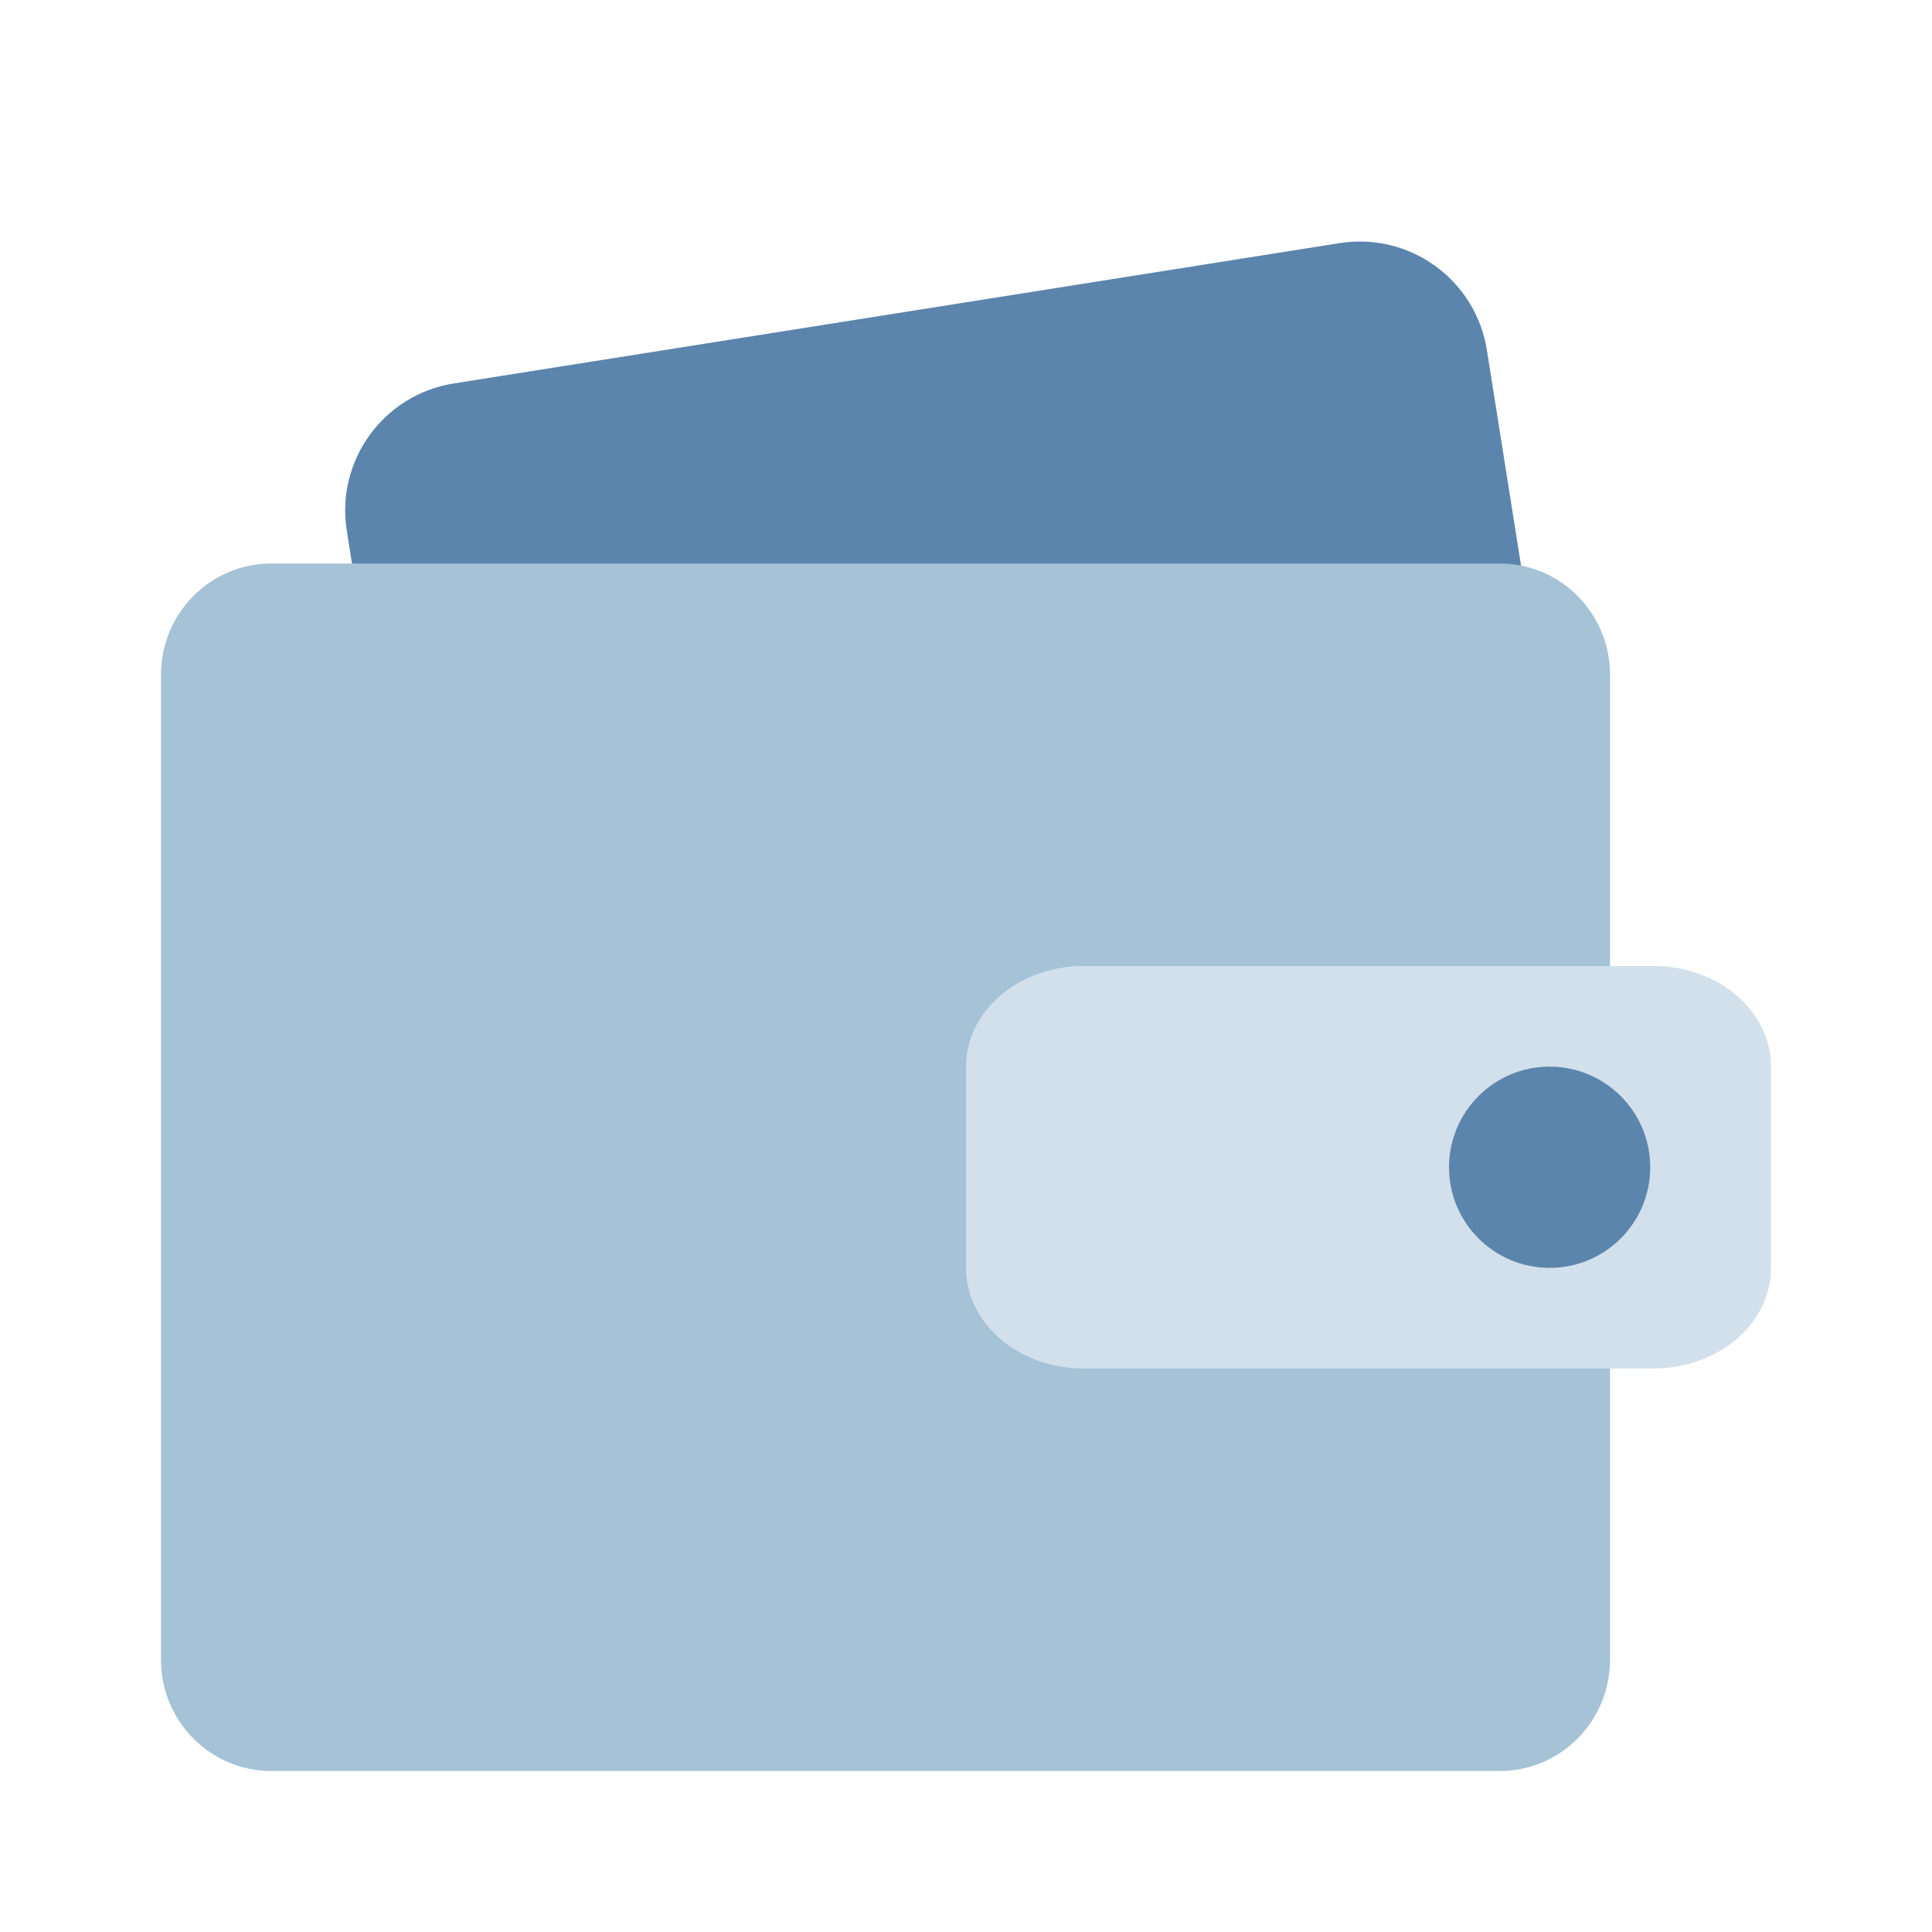 <svg width="24" height="24" viewBox="0 0 24 24" fill="none" xmlns="http://www.w3.org/2000/svg">
<rect width="24" height="24" fill="none"/>
<path d="M4.308 6.593C4.169 5.72 4.765 4.901 5.638 4.763L16.641 3.02C17.514 2.882 18.333 3.477 18.471 4.35L19.439 10.459C19.577 11.332 18.982 12.151 18.109 12.29L7.106 14.032C6.233 14.171 5.413 13.575 5.275 12.702L4.308 6.593Z" fill="#5C85AD"/>
<path d="M2 8.382C2 7.619 2.613 7 3.37 7H18.63C19.387 7 20 7.619 20 8.382V20.618C20 21.381 19.387 22 18.63 22H3.37C2.613 22 2 21.381 2 20.618V8.382Z" fill="#A5C2D6"/>
<path d="M12 13.25C12 12.56 12.653 12 13.458 12H20.542C21.347 12 22 12.56 22 13.25V15.75C22 16.44 21.347 17 20.542 17H13.458C12.653 17 12 16.44 12 15.75V13.25Z" fill="#D2E0EB"/>
<path fill-rule="nonzero" clip-rule="nonzero" d="M19.25 15.75C19.94 15.75 20.5 15.19 20.5 14.5C20.5 13.81 19.94 13.25 19.25 13.25C18.56 13.25 18 13.81 18 14.5C18 15.19 18.56 15.75 19.25 15.75Z" fill="#5C85AD"/>
</svg>
